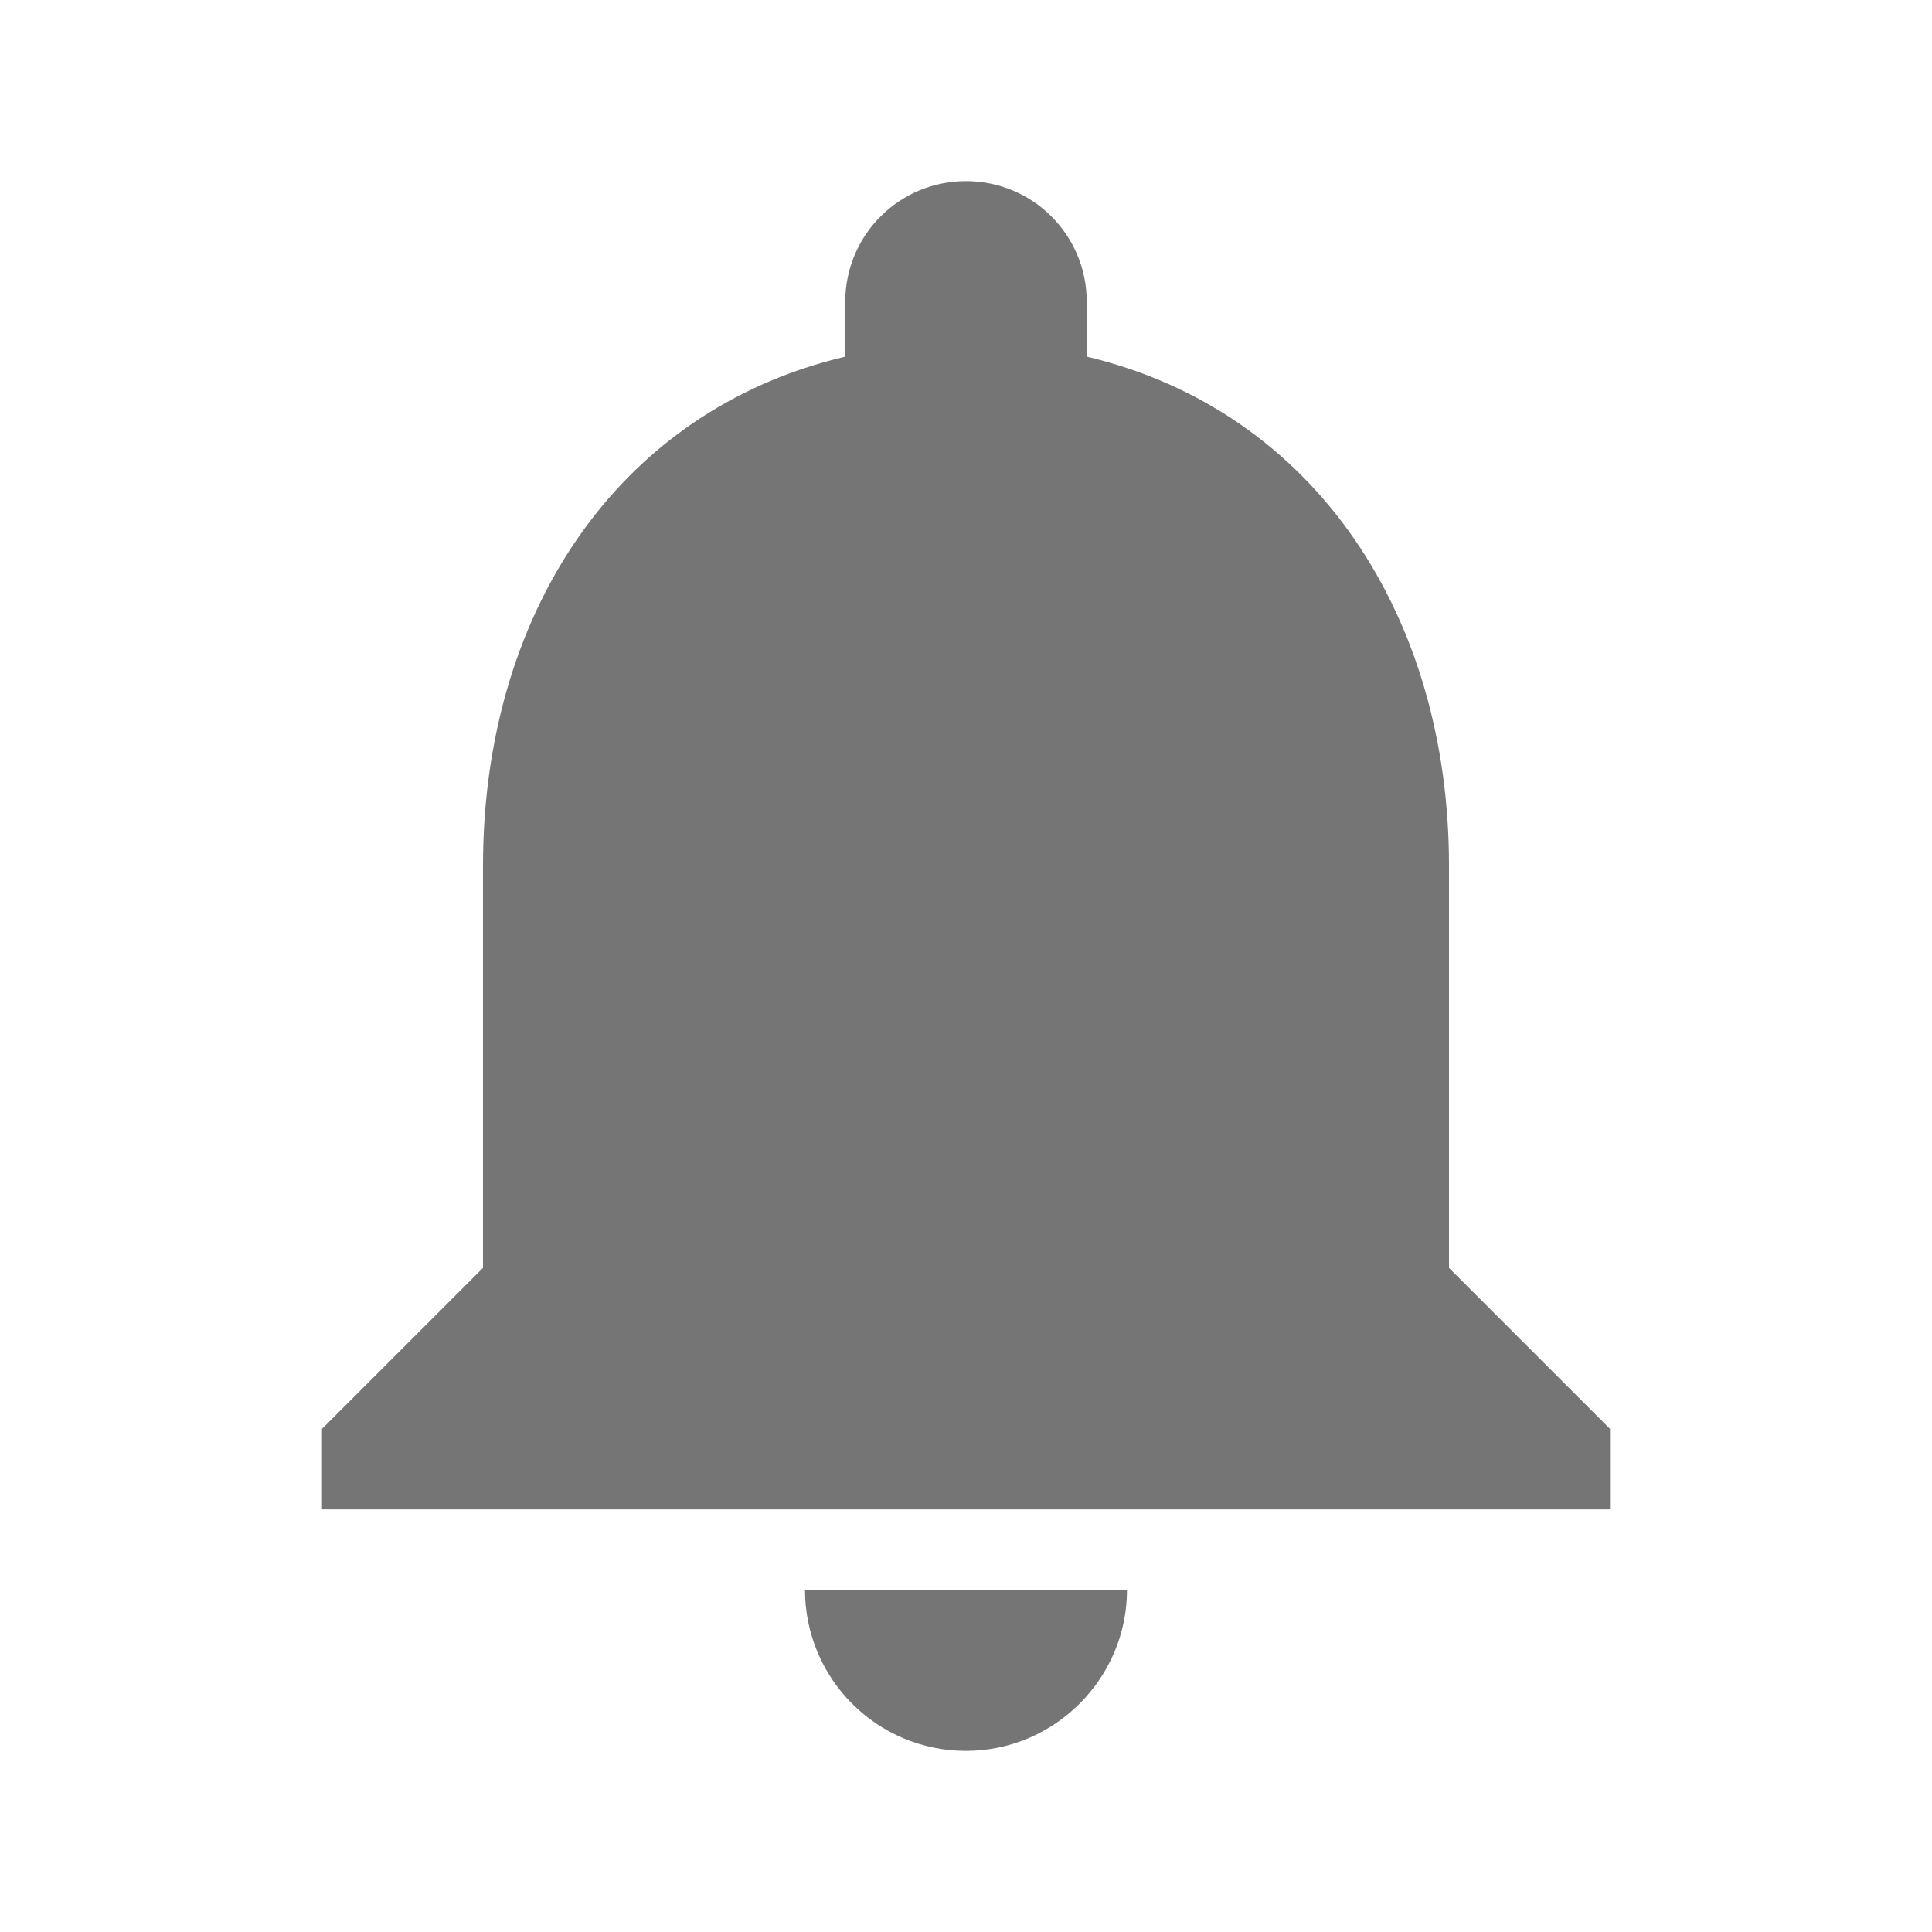 <svg width="24" height="24" viewBox="0 0 24 24" fill="none" xmlns="http://www.w3.org/2000/svg">
<path d="M12 21.75C13.1 21.75 14 20.85 14 19.75H10C10 20.85 10.89 21.75 12 21.75ZM18 15.75V10.75C18 7.68 16.36 5.11 13.5 4.43V3.75C13.5 2.92 12.83 2.25 12 2.25C11.17 2.25 10.5 2.92 10.5 3.75V4.43C7.63 5.11 6 7.67 6 10.75V15.75L4 17.75V18.75H20V17.75L18 15.75Z" fill="black" fill-opacity="0.54"/>
</svg>
